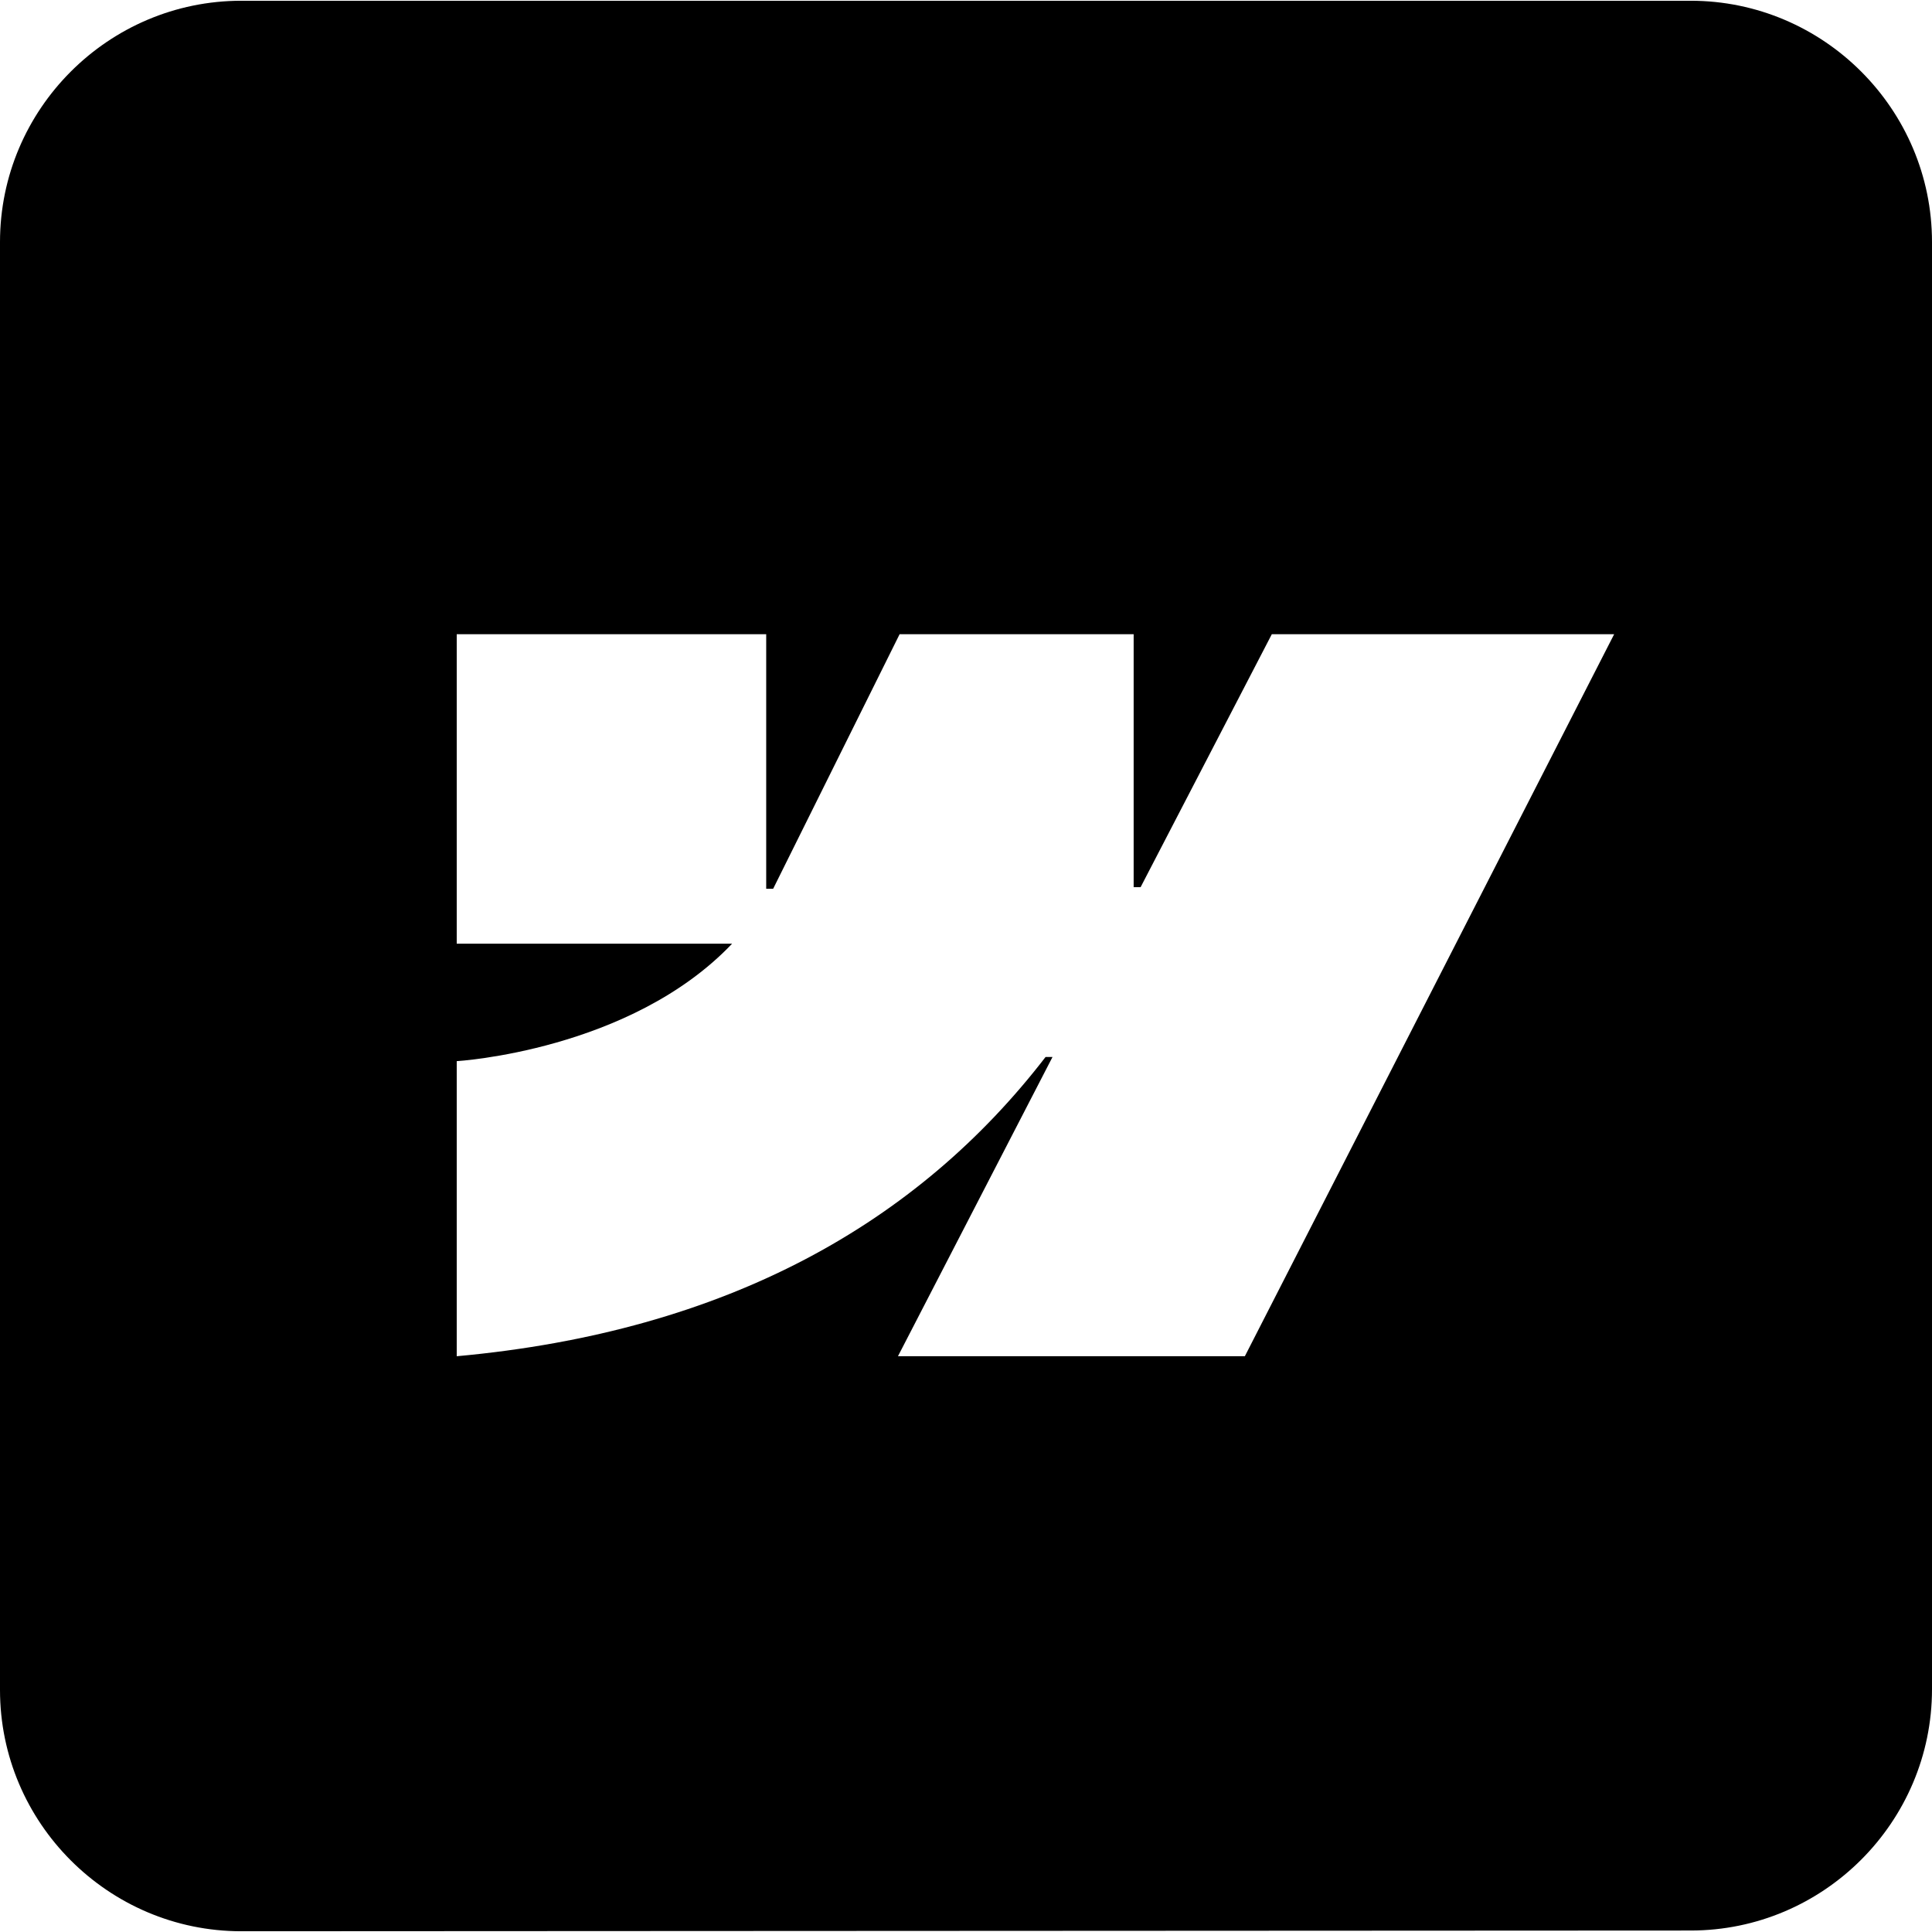 <svg xmlns="http://www.w3.org/2000/svg" viewBox="0 0 720 720"><path d="M630.07.28H89.93C40.4.28 0 40.68 0 90.21v539.58c0 49.53 40.4 89.93 89.93 89.93l540.14-.27c49.53 0 89.93-40.4 89.93-89.93V90.21C720 40.68 679.6.28 630.07.28ZM463.92 505.43H334.64l57.6-111.52h-2.59c-47.52 61.69-118.42 102.31-219.44 111.52V395.46s64.63-3.82 102.62-43.77H170.21V236.35h115.33v94.87h2.59l47.13-94.87h87.22v94.27h2.59l48.9-94.27h127.58L463.92 505.43Z" data-name="Webflow Logo"/></svg>
